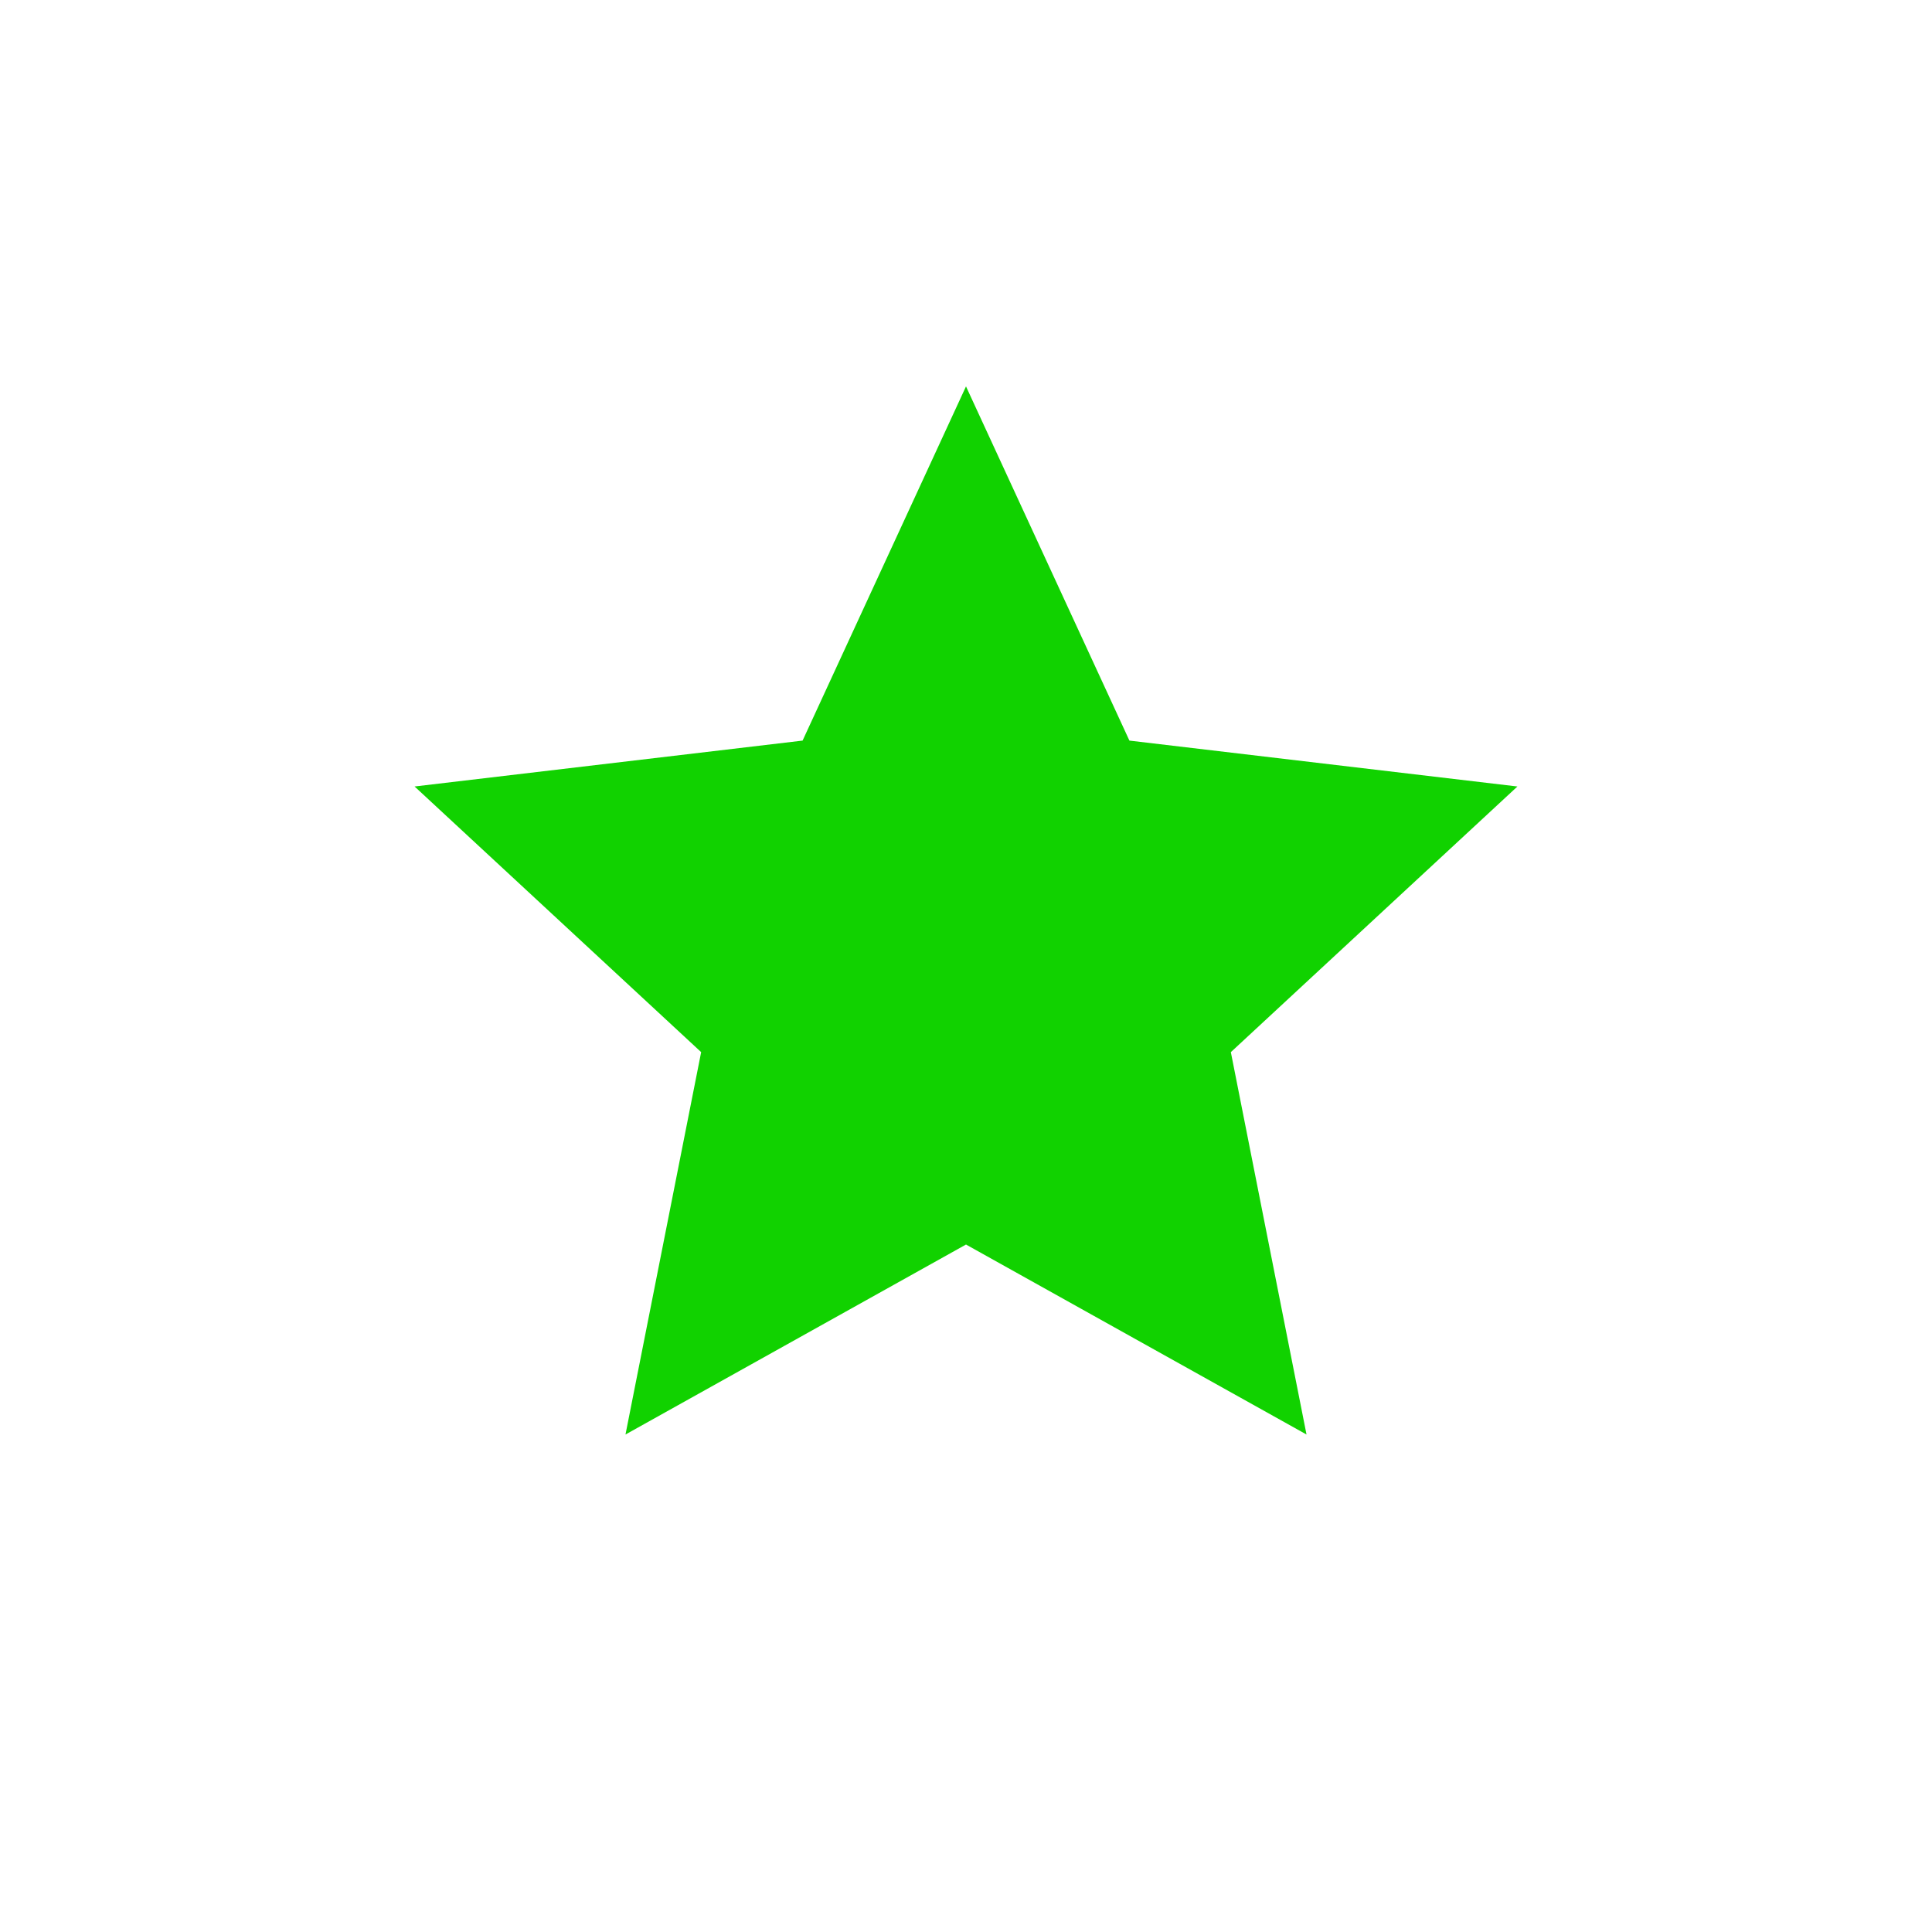 <svg xmlns="http://www.w3.org/2000/svg" fill="none" viewBox="0 0 24 24"><defs/><path fill="#11D200" fill-rule="evenodd" d="M14.03 9.2L12 4.8 9.97 9.2l-4.82.57 3.56 3.3-.94 4.75L12 15.46l4.23 2.36-.94-4.75 3.56-3.3-4.82-.57z" clip-rule="evenodd"/></svg>